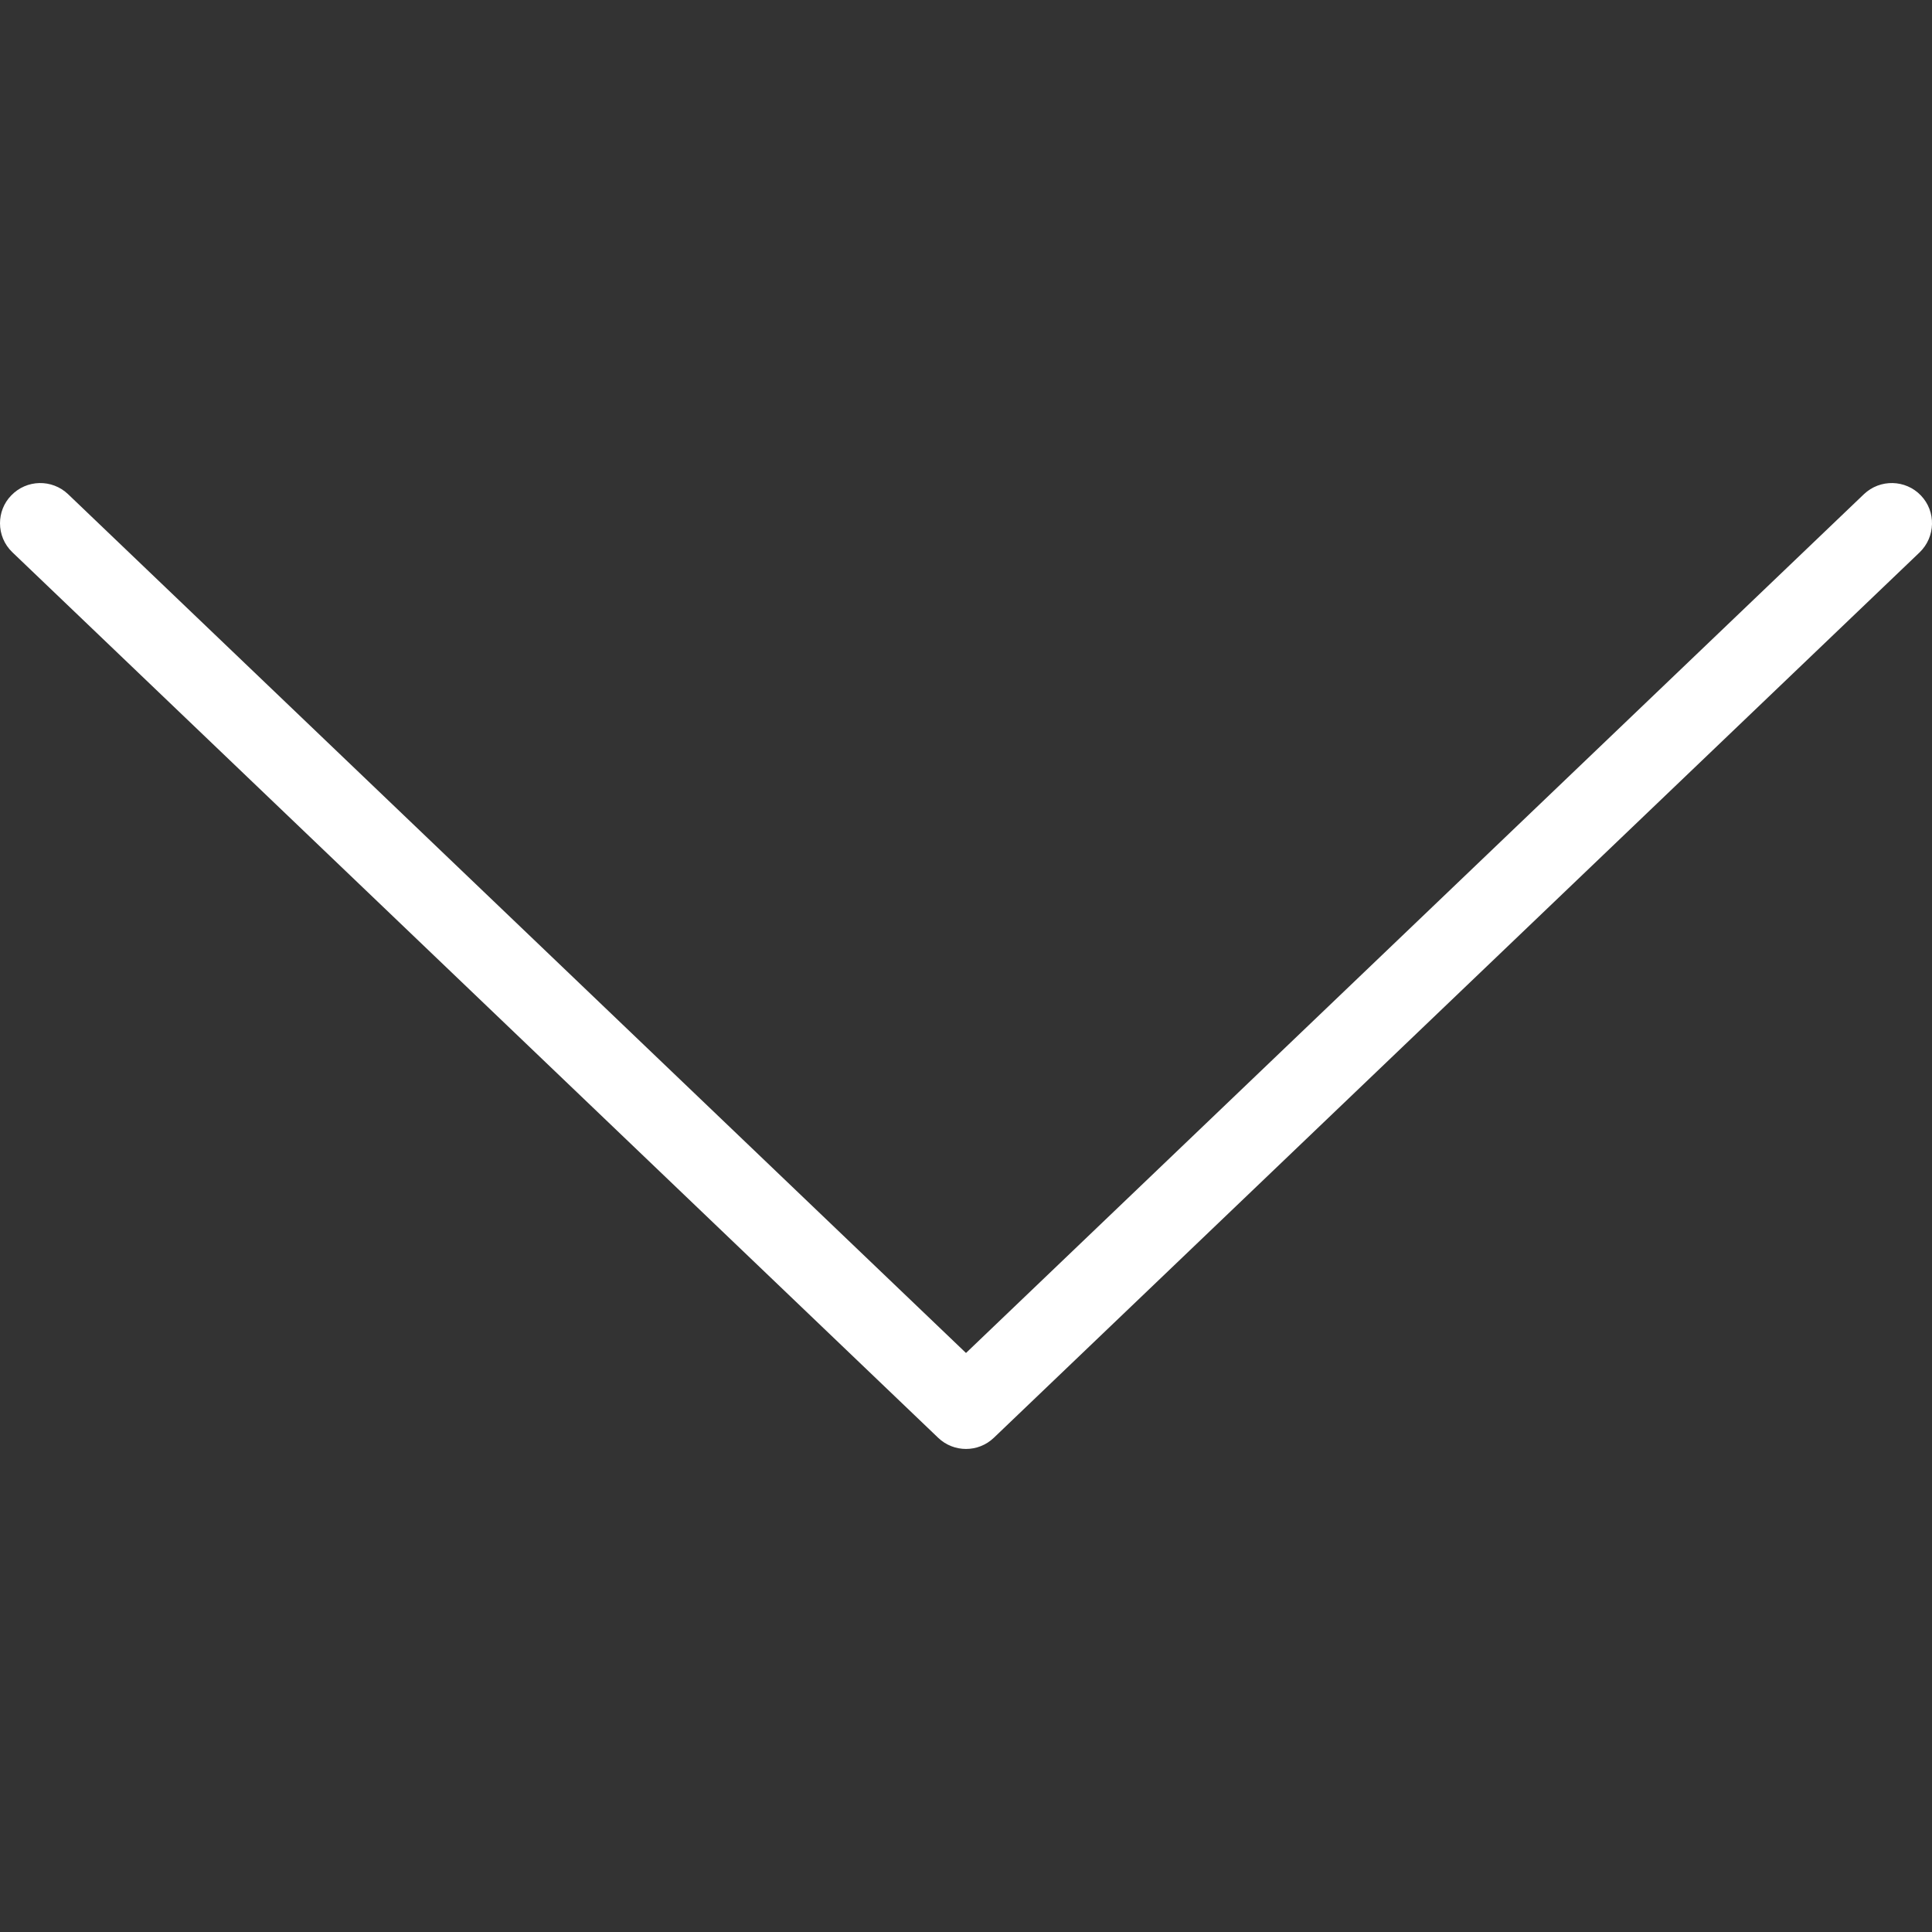 <svg width="20" height="20" viewBox="0 0 20 20" fill="none" xmlns="http://www.w3.org/2000/svg">
<rect x="0" y="0" width="20" height="20" fill="#333333" stroke="none"/>
<g clip-path="url(#clip0)">
<path d="M10.288 14.884L19.872 5.718C20.037 5.558 20.044 5.295 19.885 5.129C19.726 4.963 19.462 4.957 19.295 5.116L10 14.006L0.705 5.116C0.538 4.957 0.275 4.963 0.116 5.129C0.038 5.209 -5.72205e-06 5.313 -5.72205e-06 5.417C-5.72205e-06 5.527 0.043 5.636 0.129 5.718L9.712 14.884C9.873 15.038 10.127 15.038 10.288 14.884Z" fill="white"/>
</g>
<defs>
<clipPath id="clip0">
<rect x="20" width="20" height="20" transform="rotate(90 20 0)" fill="white"/>
</clipPath>
</defs>
</svg>
